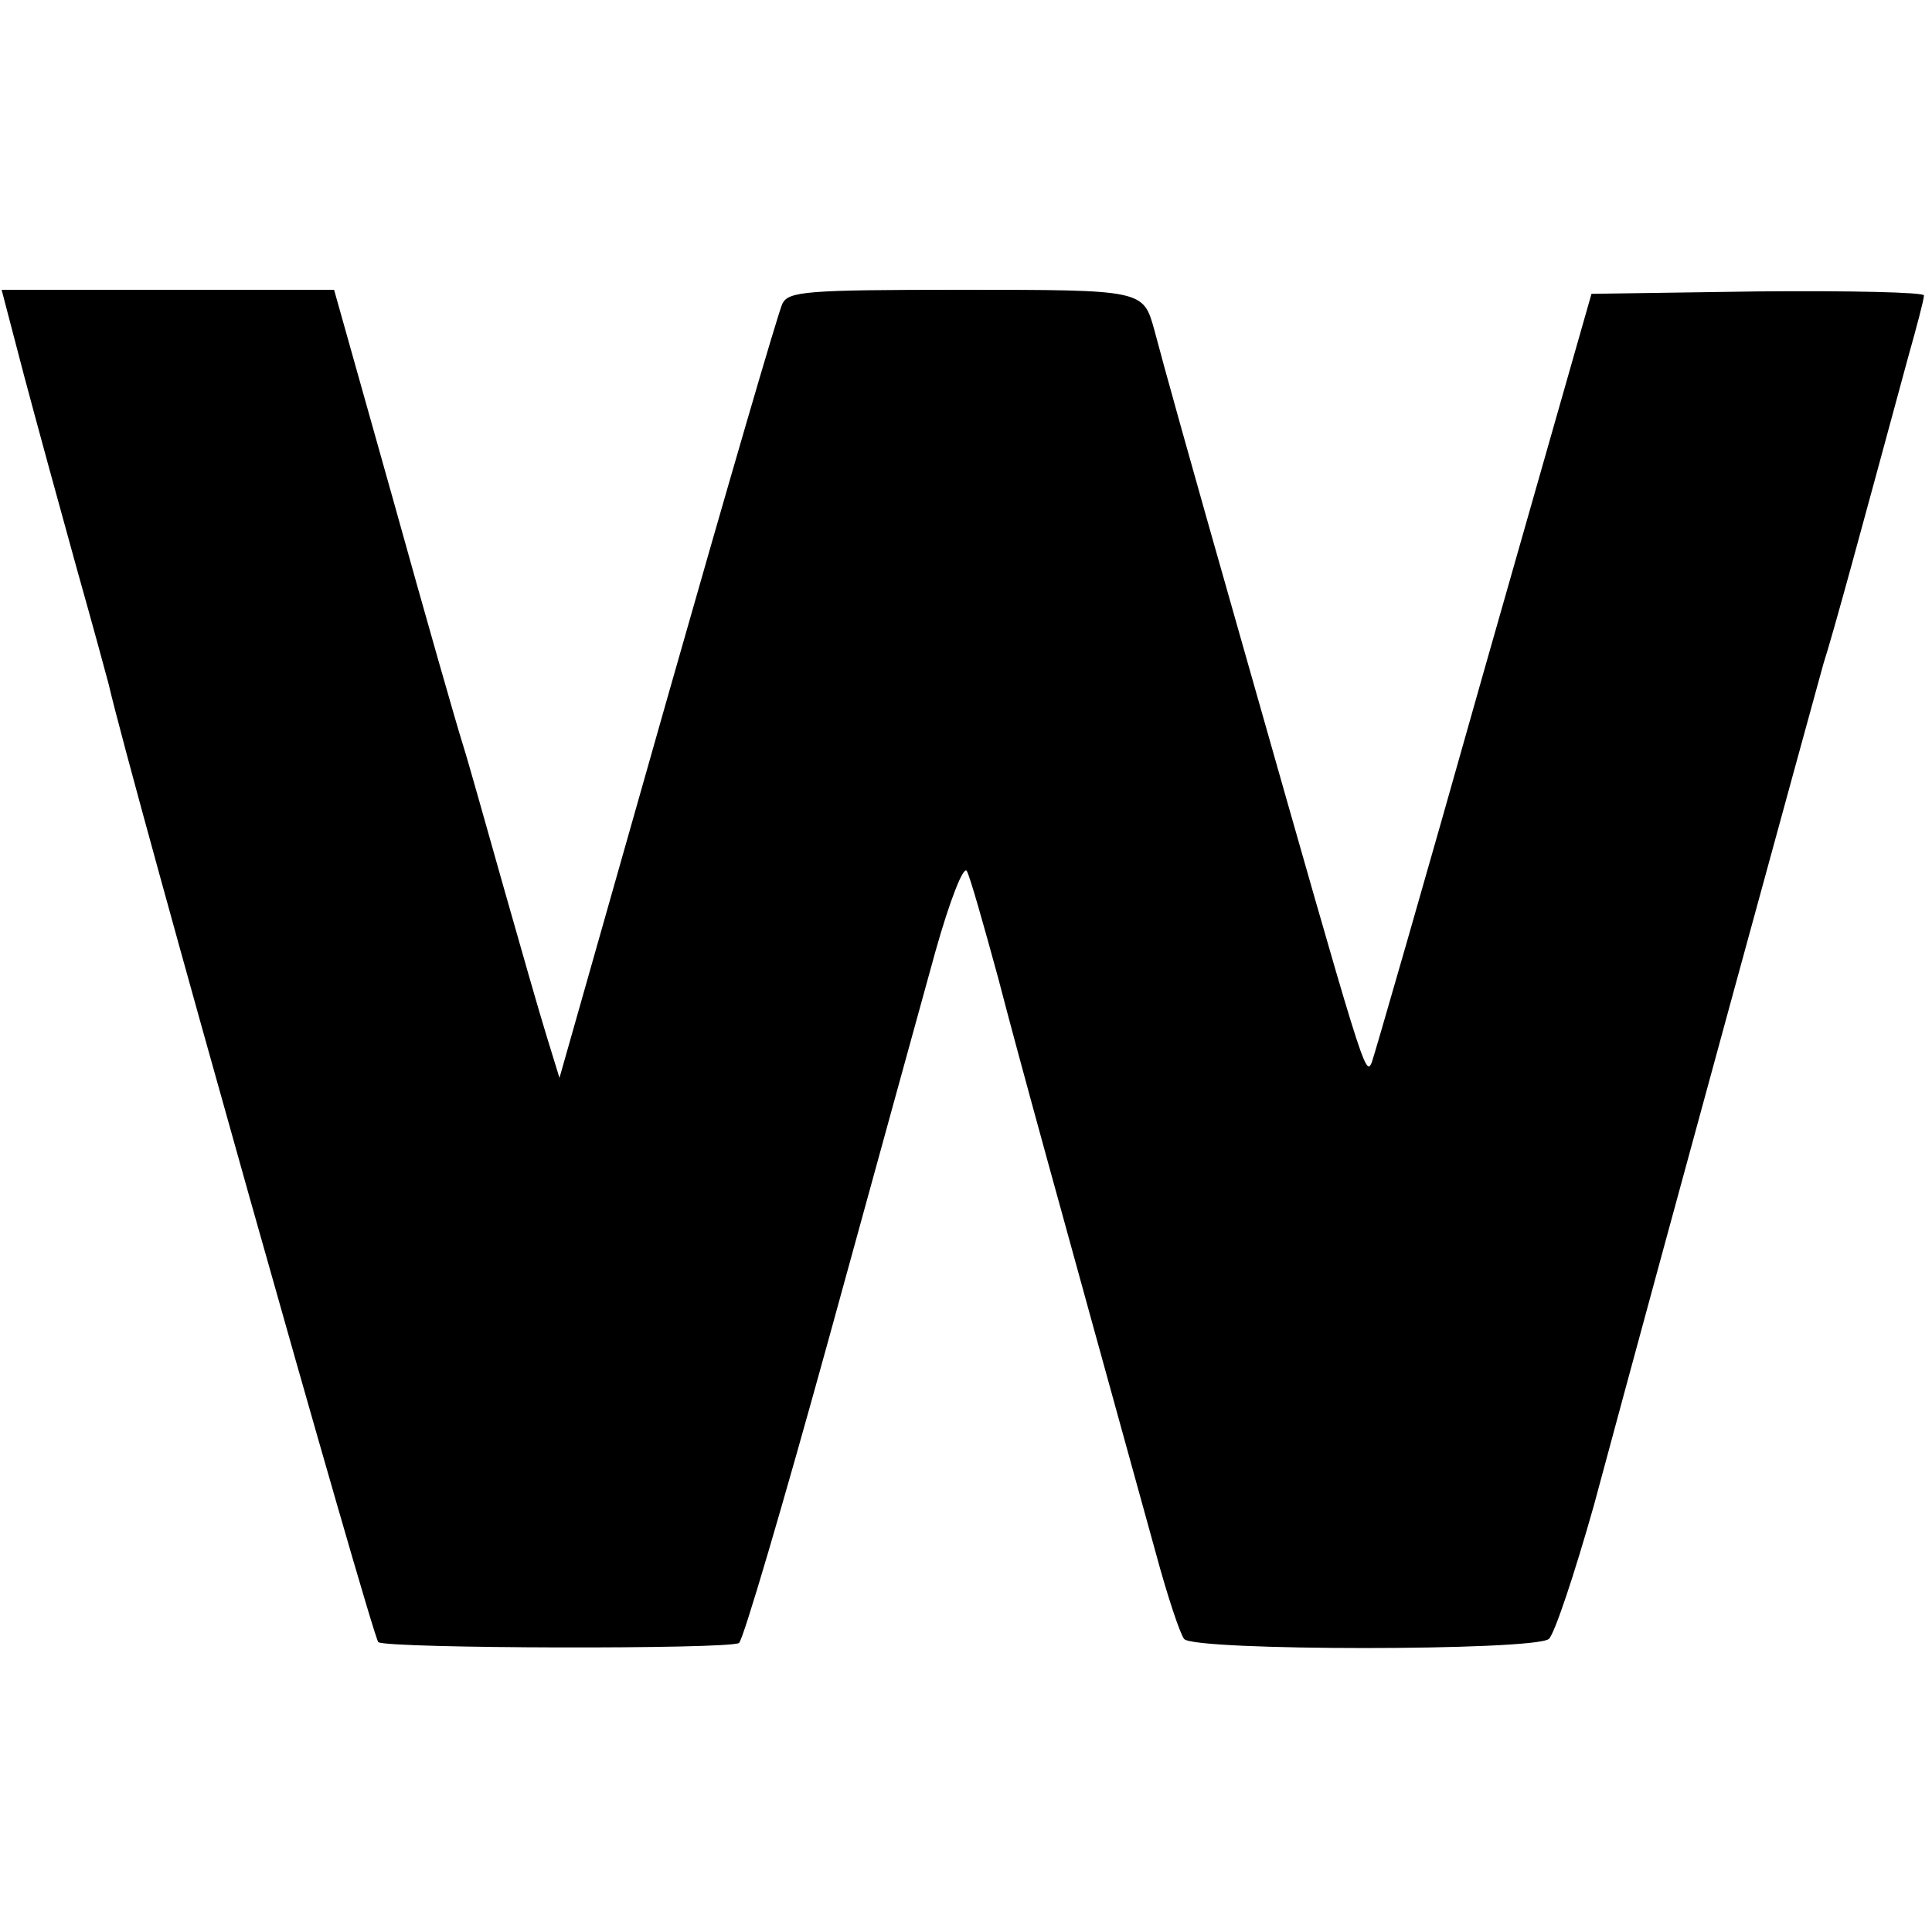 <?xml version="1.0" standalone="no"?>
<!DOCTYPE svg PUBLIC "-//W3C//DTD SVG 20010904//EN"
 "http://www.w3.org/TR/2001/REC-SVG-20010904/DTD/svg10.dtd">
<svg version="1.0" xmlns="http://www.w3.org/2000/svg"
 width="240pt" height="240pt" viewBox="0 0 240 240"
 preserveAspectRatio="xMidYMid meet">
<g transform="translate(0,240) scale(0.1,-0.1)"
fill="#000000" stroke="none">
<path d="M30 1933 c16 -60 45 -166 65 -238 20 -71 38 -137 40 -145 27 -118
328 -1185 335 -1190 14 -8 435 -9 448 -1 5 3 55 173 111 376 56 204 116 421
133 483 18 64 35 107 39 100 4 -7 21 -67 39 -133 27 -104 70 -259 196 -715 14
-52 30 -100 35 -106 12 -15 434 -15 453 0 7 6 32 81 56 166 94 349 272 998
285 1045 14 44 45 159 105 380 11 39 20 73 20 78 0 4 -93 6 -206 5 l-207 -3
-134 -470 c-73 -259 -136 -477 -139 -485 -8 -18 -10 -10 -155 500 -80 281
-102 361 -115 410 -14 50 -13 50 -240 50 -193 0 -214 -2 -222 -17 -5 -10 -69
-230 -143 -490 l-134 -472 -16 52 c-9 29 -33 113 -54 187 -21 74 -43 153 -50
175 -7 22 -46 158 -86 302 l-74 263 -206 0 -207 0 28 -107z"/>
</g>
</svg>
